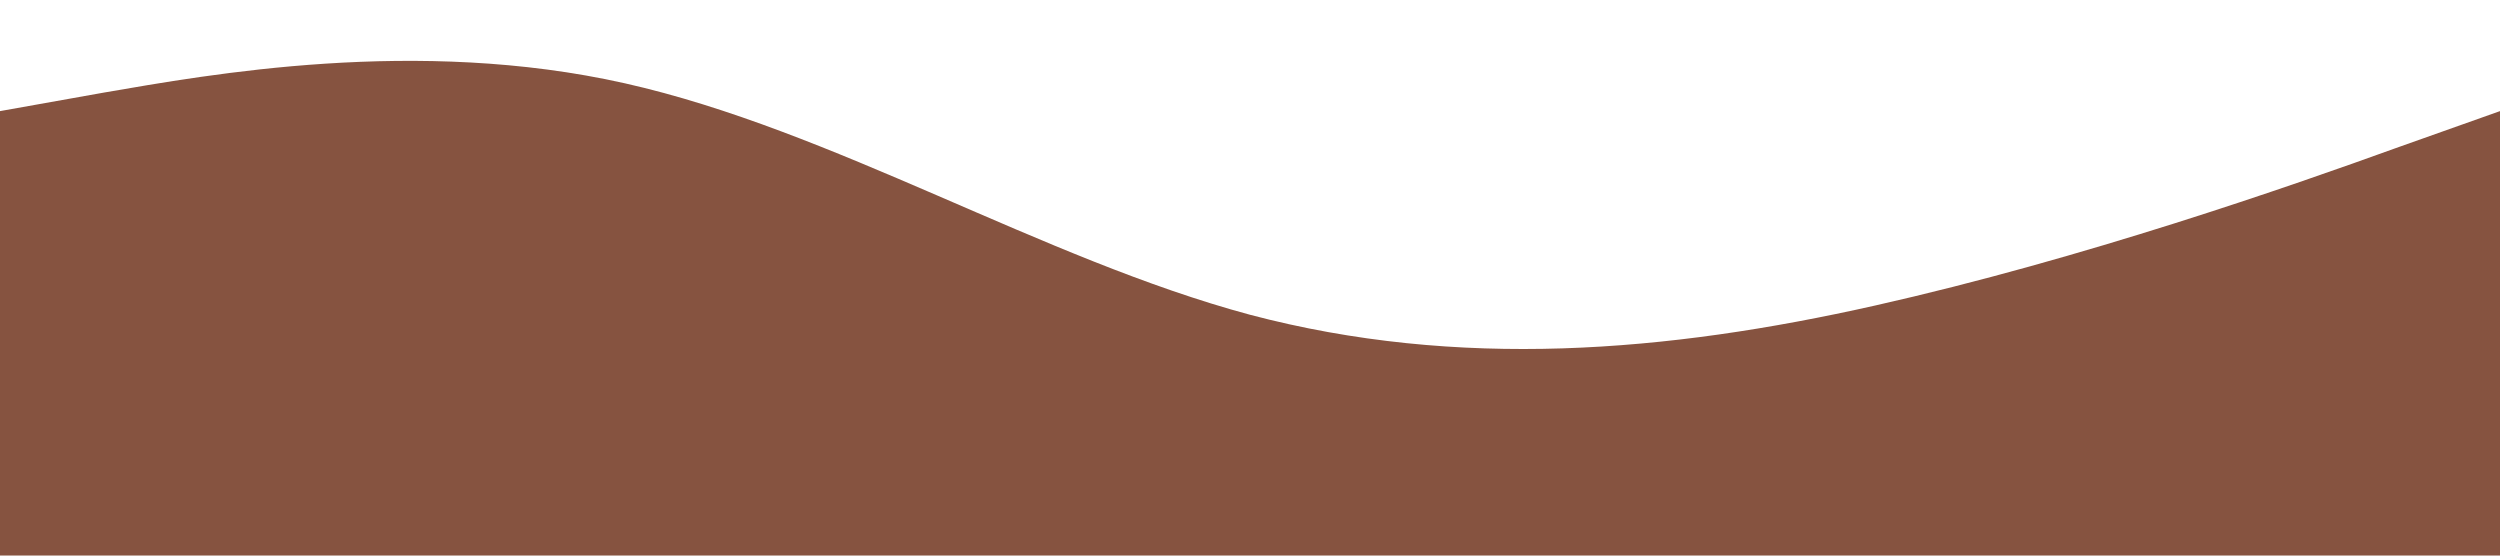 <?xml version="1.0" standalone="no"?><svg xmlns="http://www.w3.org/2000/svg" viewBox="0 0 1440 320"><path fill="#865340" fill-opacity="1" d="M0,64L60,53.3C120,43,240,21,360,48C480,75,600,149,720,181.3C840,213,960,203,1080,176C1200,149,1320,107,1380,85.3L1440,64L1440,320L1380,320C1320,320,1200,320,1080,320C960,320,840,320,720,320C600,320,480,320,360,320C240,320,120,320,60,320L0,320Z"></path></svg>